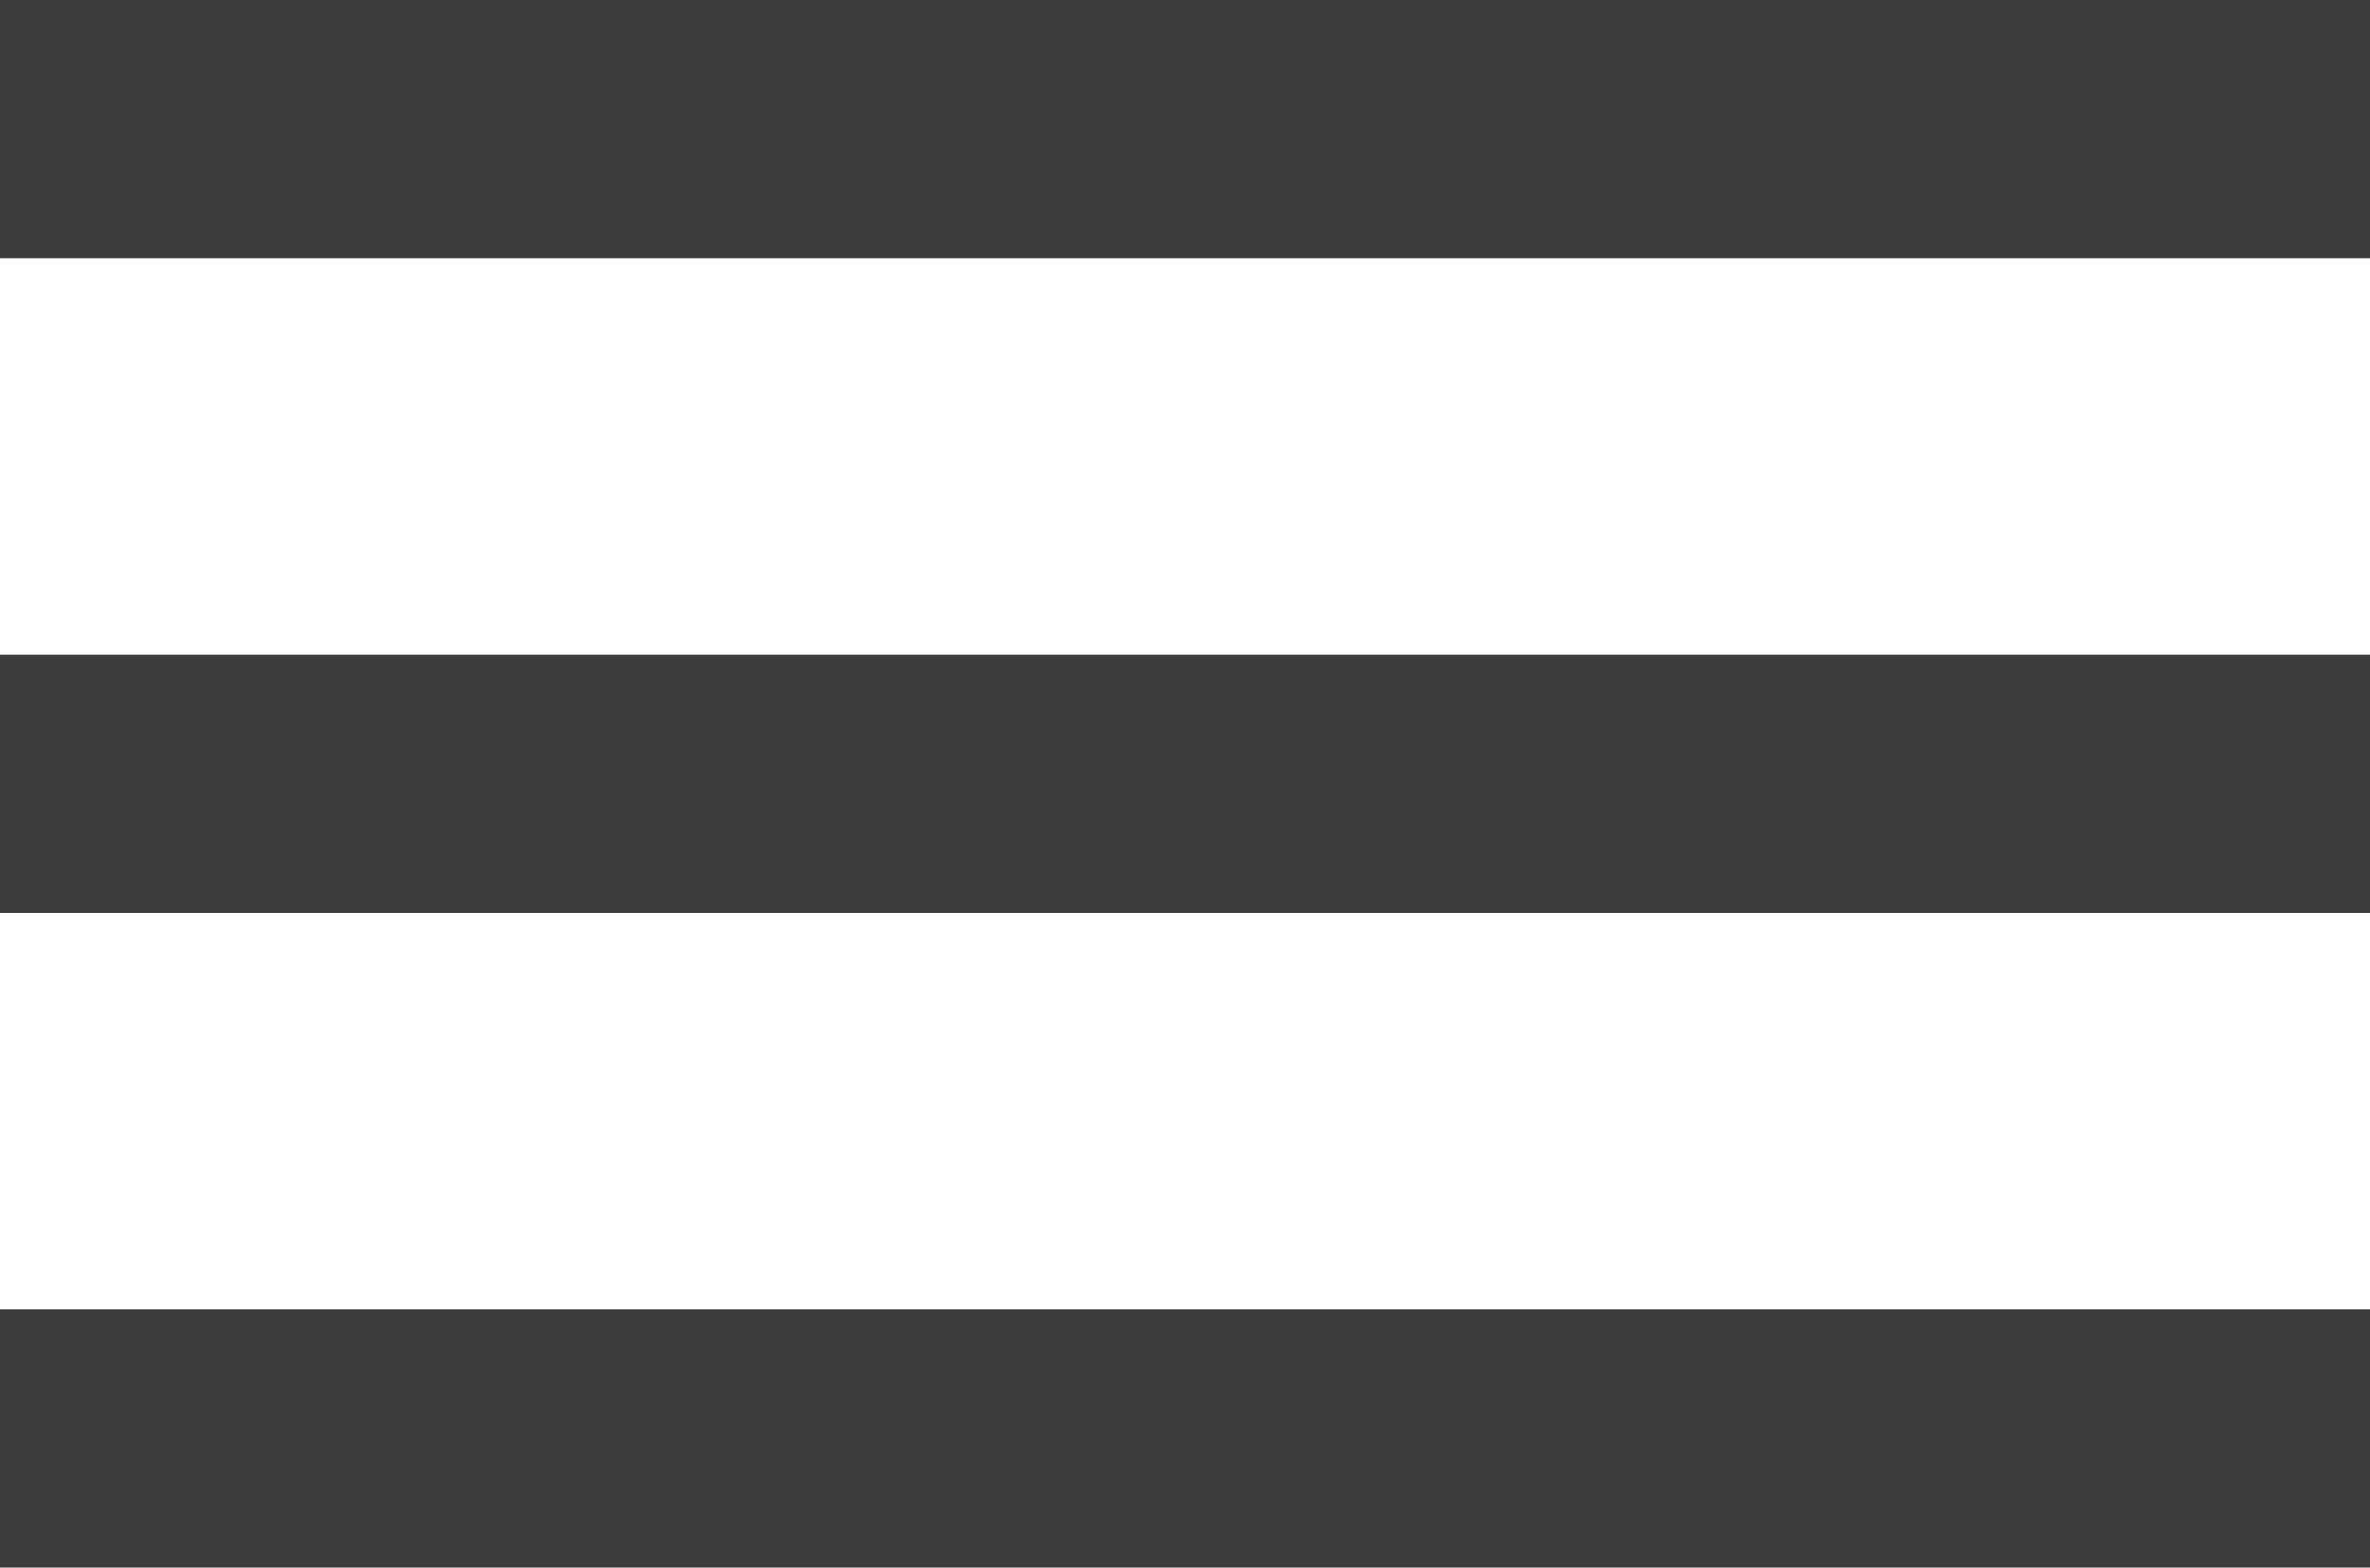 <svg xmlns="http://www.w3.org/2000/svg" width="35.527" height="23.498" viewBox="0 0 35.527 23.498">
  <g id="Group_166" data-name="Group 166" transform="translate(0 0)">
    <path id="Path_176" data-name="Path 176" d="M0-44.688H35.527v-3.871H0Z" transform="translate(0 48.559)" fill="#3c3c3b"/>
    <path id="Path_177" data-name="Path 177" d="M0-24.408H35.527v-3.871H0Z" transform="translate(0 38.093)" fill="#3c3c3b"/>
    <path id="Path_178" data-name="Path 178" d="M0-4.129H35.527V-8H0Z" transform="translate(0 27.627)" fill="#3c3c3b"/>
  </g>
</svg>
